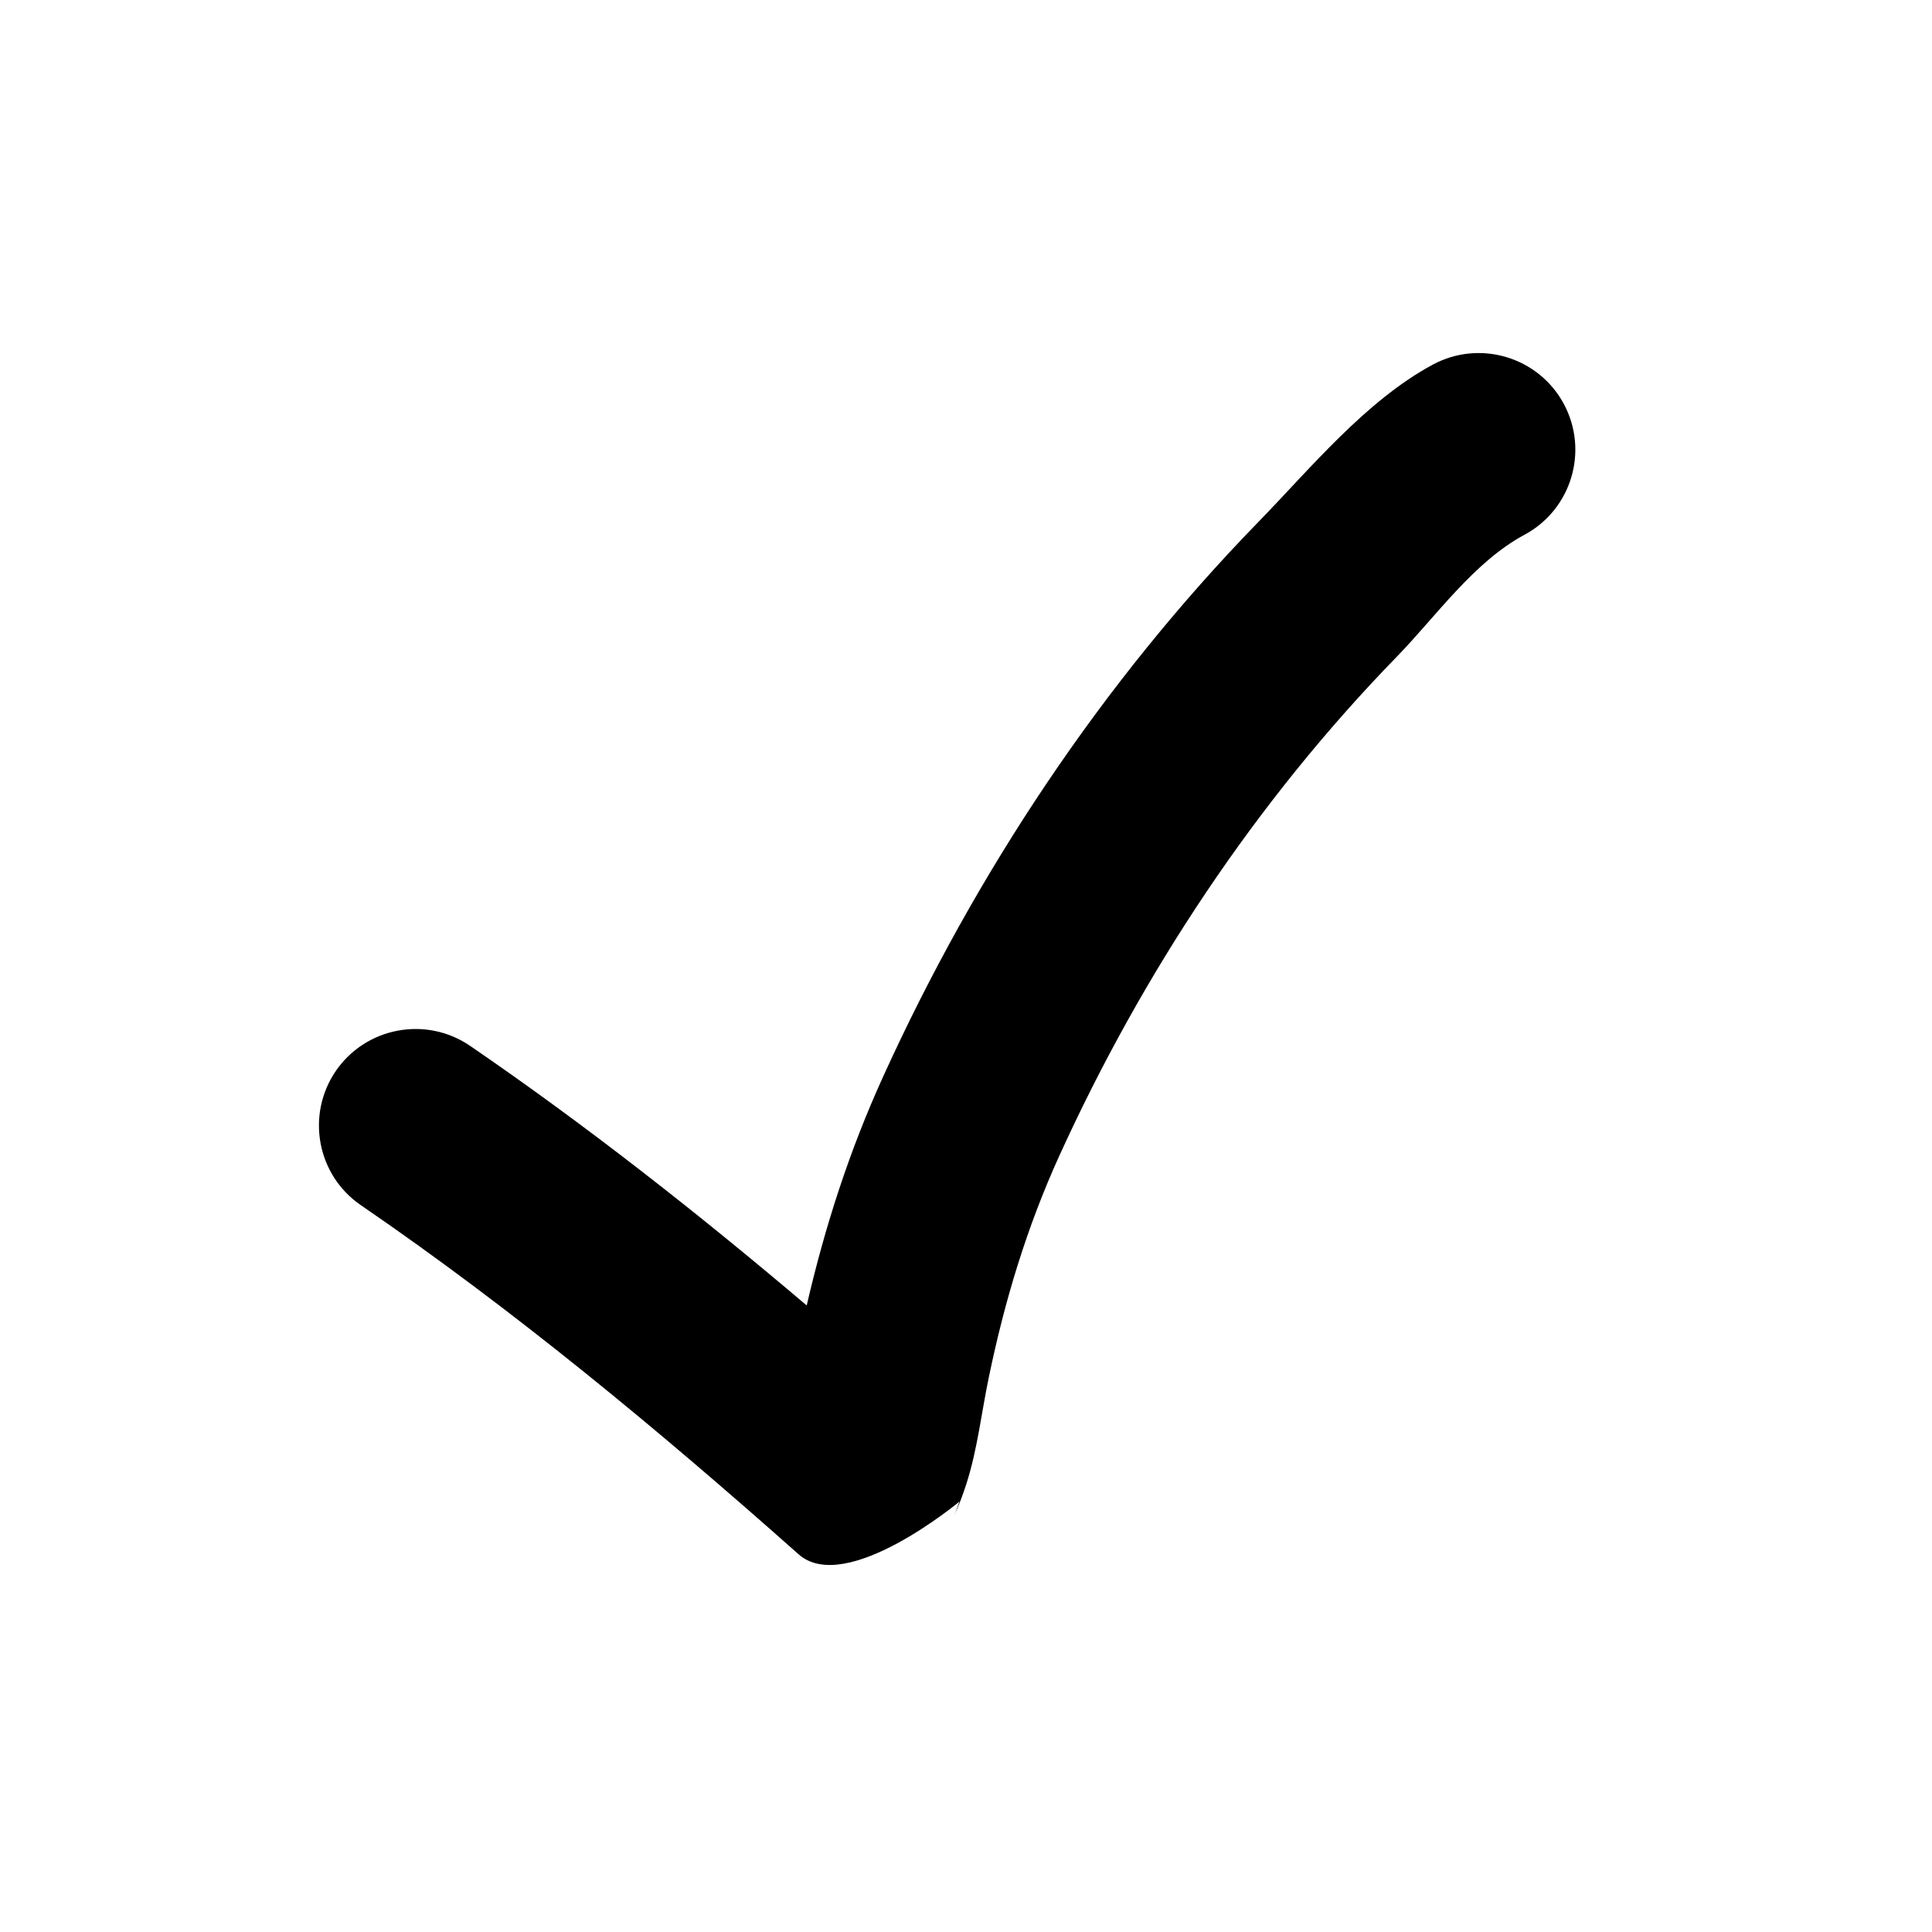 <?xml version="1.0" encoding="UTF-8" standalone="no"?><!DOCTYPE svg PUBLIC "-//W3C//DTD SVG 1.1//EN" "http://www.w3.org/Graphics/SVG/1.1/DTD/svg11.dtd"><svg width="100%" height="100%" viewBox="0 0 20 20" version="1.1" xmlns="http://www.w3.org/2000/svg" xmlns:xlink="http://www.w3.org/1999/xlink" xml:space="preserve" xmlns:serif="http://www.serif.com/" style="fill-rule:evenodd;clip-rule:evenodd;stroke-linejoin:round;stroke-miterlimit:2;"><path d="M8.351,13.514c-1.119,-0.949 -2.278,-1.861 -3.484,-2.687c-0.456,-0.312 -1.079,-0.195 -1.391,0.26c-0.311,0.456 -0.195,1.079 0.261,1.39c1.59,1.089 3.091,2.335 4.53,3.613c0.489,0.433 1.664,-0.545 1.664,-0.545c0,-0 -0.036,0.106 -0.053,0.142c0.05,-0.106 0.09,-0.215 0.126,-0.326c0.115,-0.359 0.156,-0.739 0.233,-1.107c0.164,-0.792 0.392,-1.547 0.727,-2.285c0.864,-1.899 2.036,-3.671 3.492,-5.167c0.405,-0.415 0.799,-0.984 1.325,-1.266c0.486,-0.261 0.669,-0.867 0.408,-1.354c-0.261,-0.486 -0.867,-0.669 -1.354,-0.409c-0.699,0.376 -1.273,1.081 -1.812,1.634c-1.616,1.66 -2.92,3.626 -3.879,5.734c-0.351,0.77 -0.604,1.555 -0.793,2.373Z"/></svg>